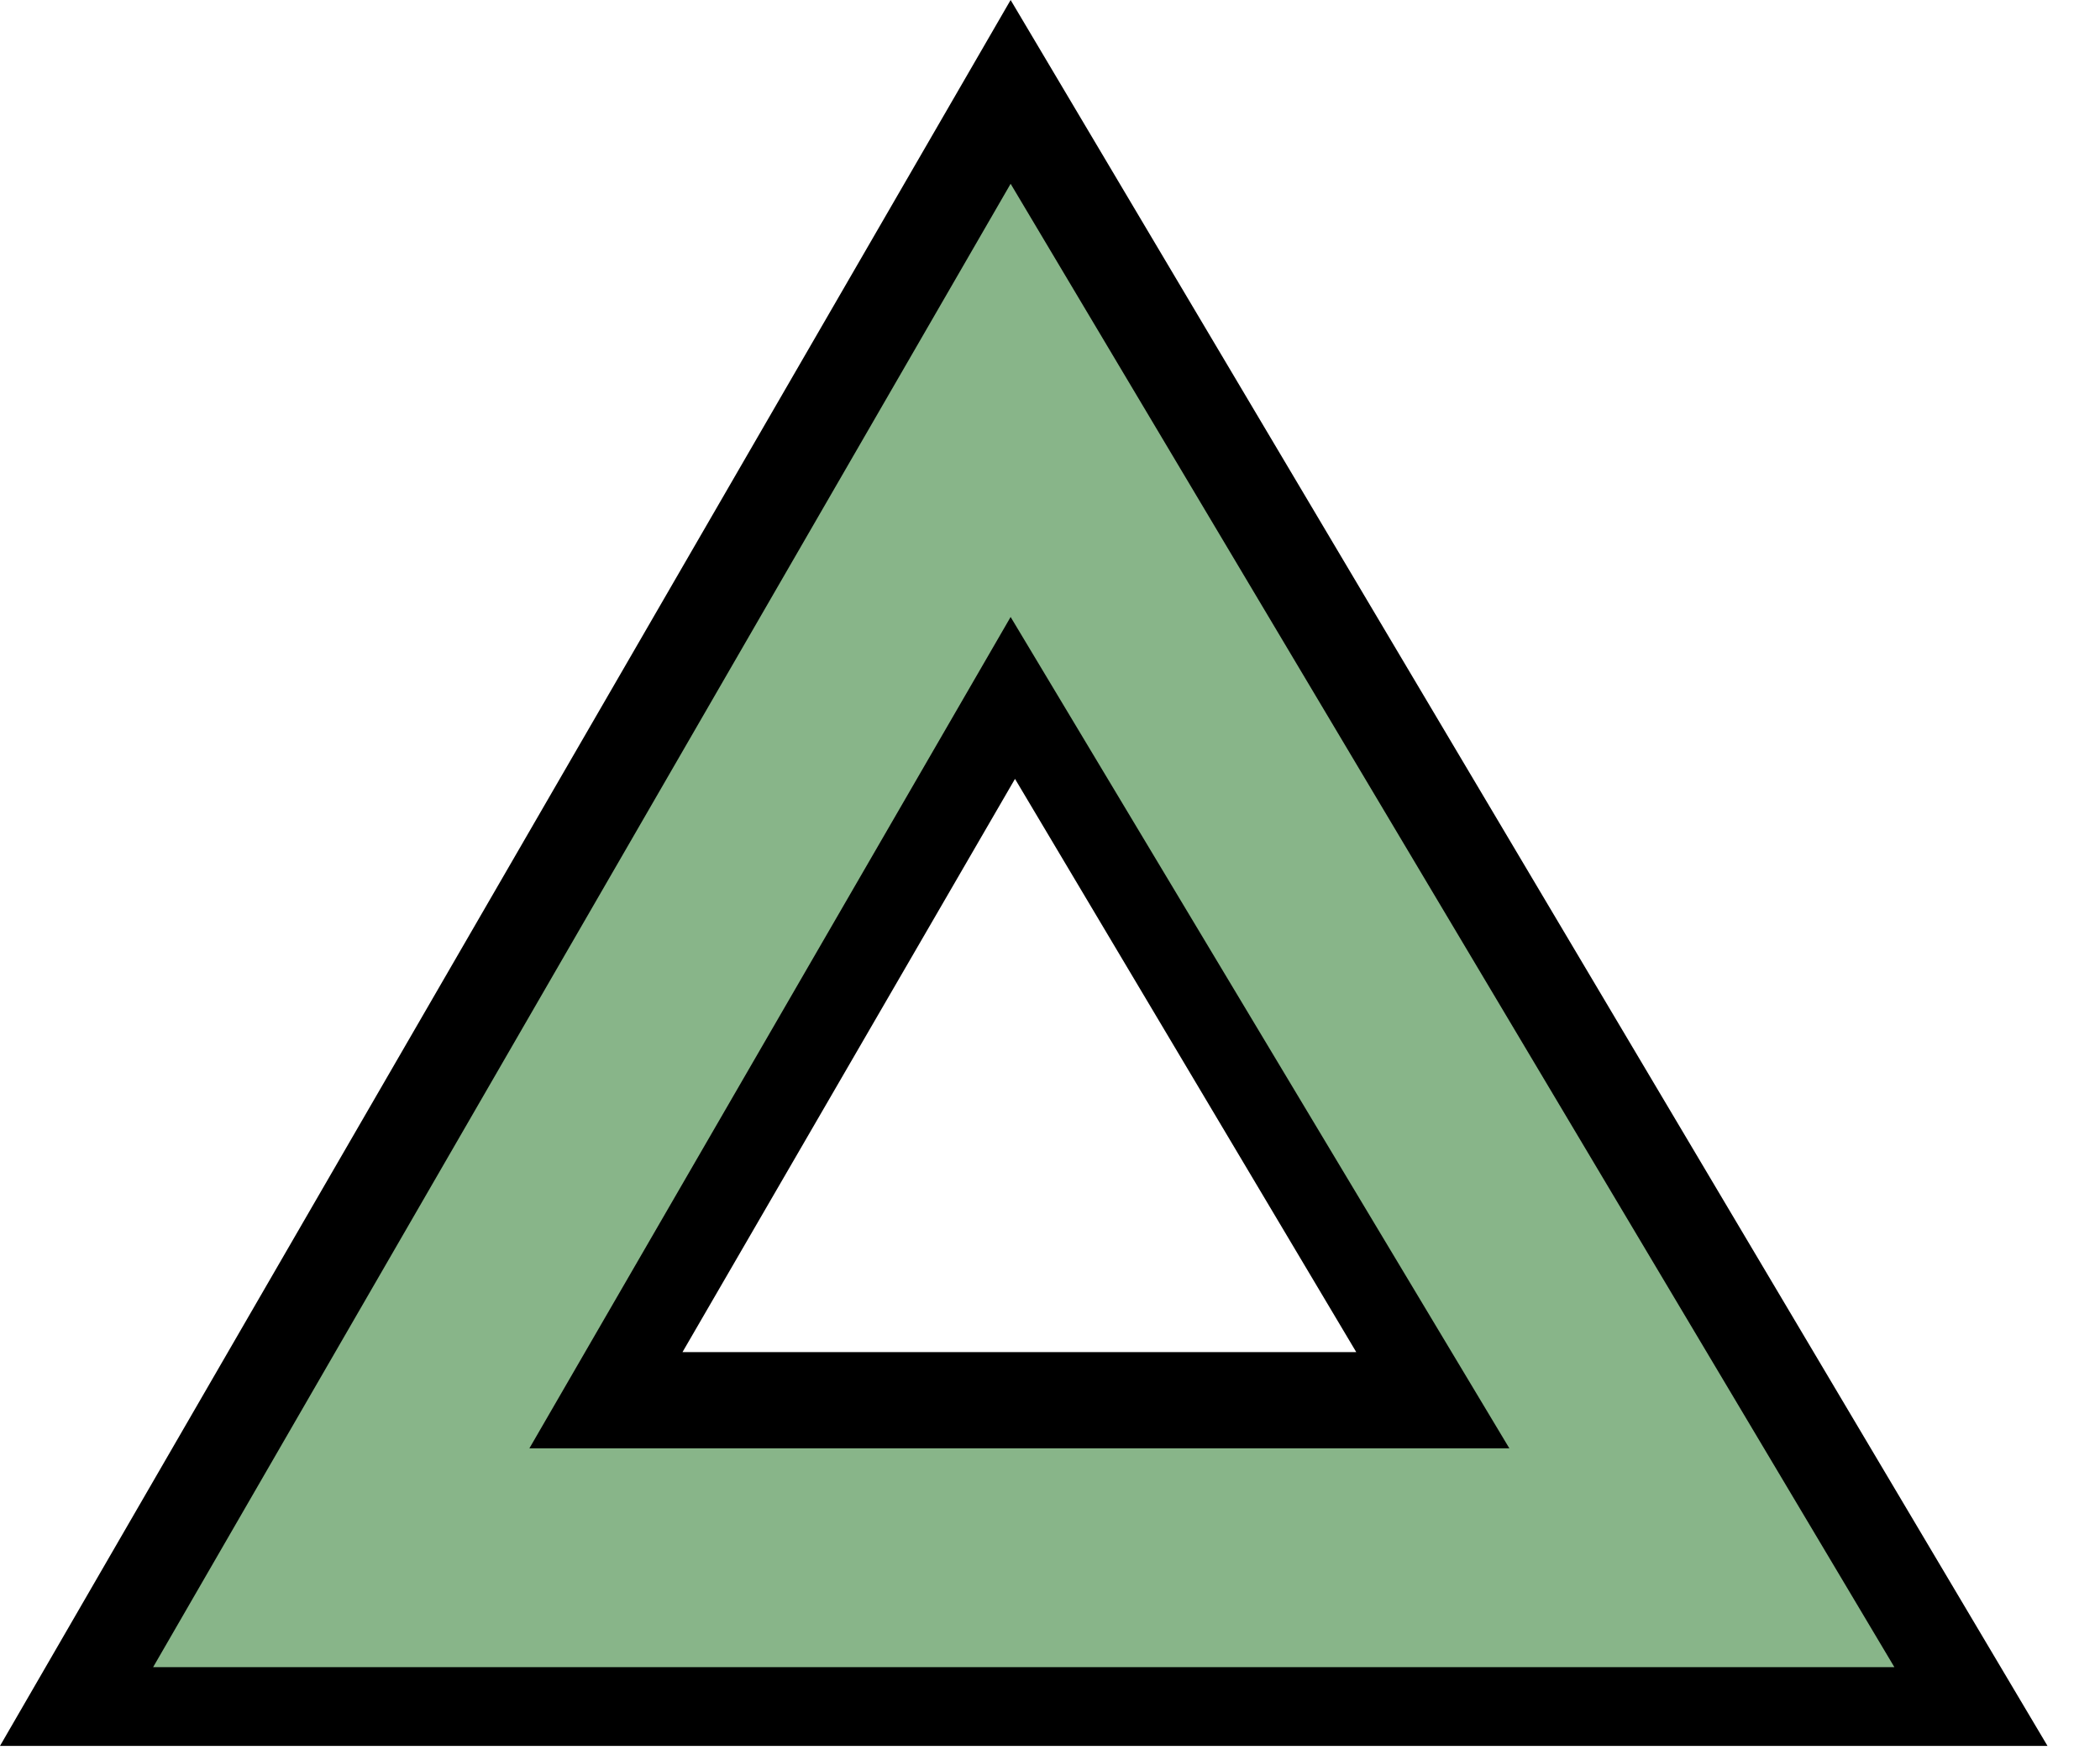 <?xml version="1.0" encoding="utf-8"?>
<svg version="1.1" id="Layer_1"
xmlns="http://www.w3.org/2000/svg"
xmlns:xlink="http://www.w3.org/1999/xlink"
xmlns:author="http://www.sothink.com"
width="24px" height="20px"
xml:space="preserve">
<g id="501" transform="matrix(1, 0, 0, 1, 0, 0)">
<path style="fill:#000000;fill-opacity:1" d="M11.55,0L23.4 19.95L0 19.95L11.55 0M7.8,15.45L15.5 15.45L11.6 8.9L7.8 15.45" />
<path style="fill:#88B589;fill-opacity:1" d="M1.75,19.05L11.55 2.1L21.65 19.05L1.75 19.05M11.55,7.05L6.05 16.55L17.25 16.55L11.55 7.05" />
</g>
</svg>
